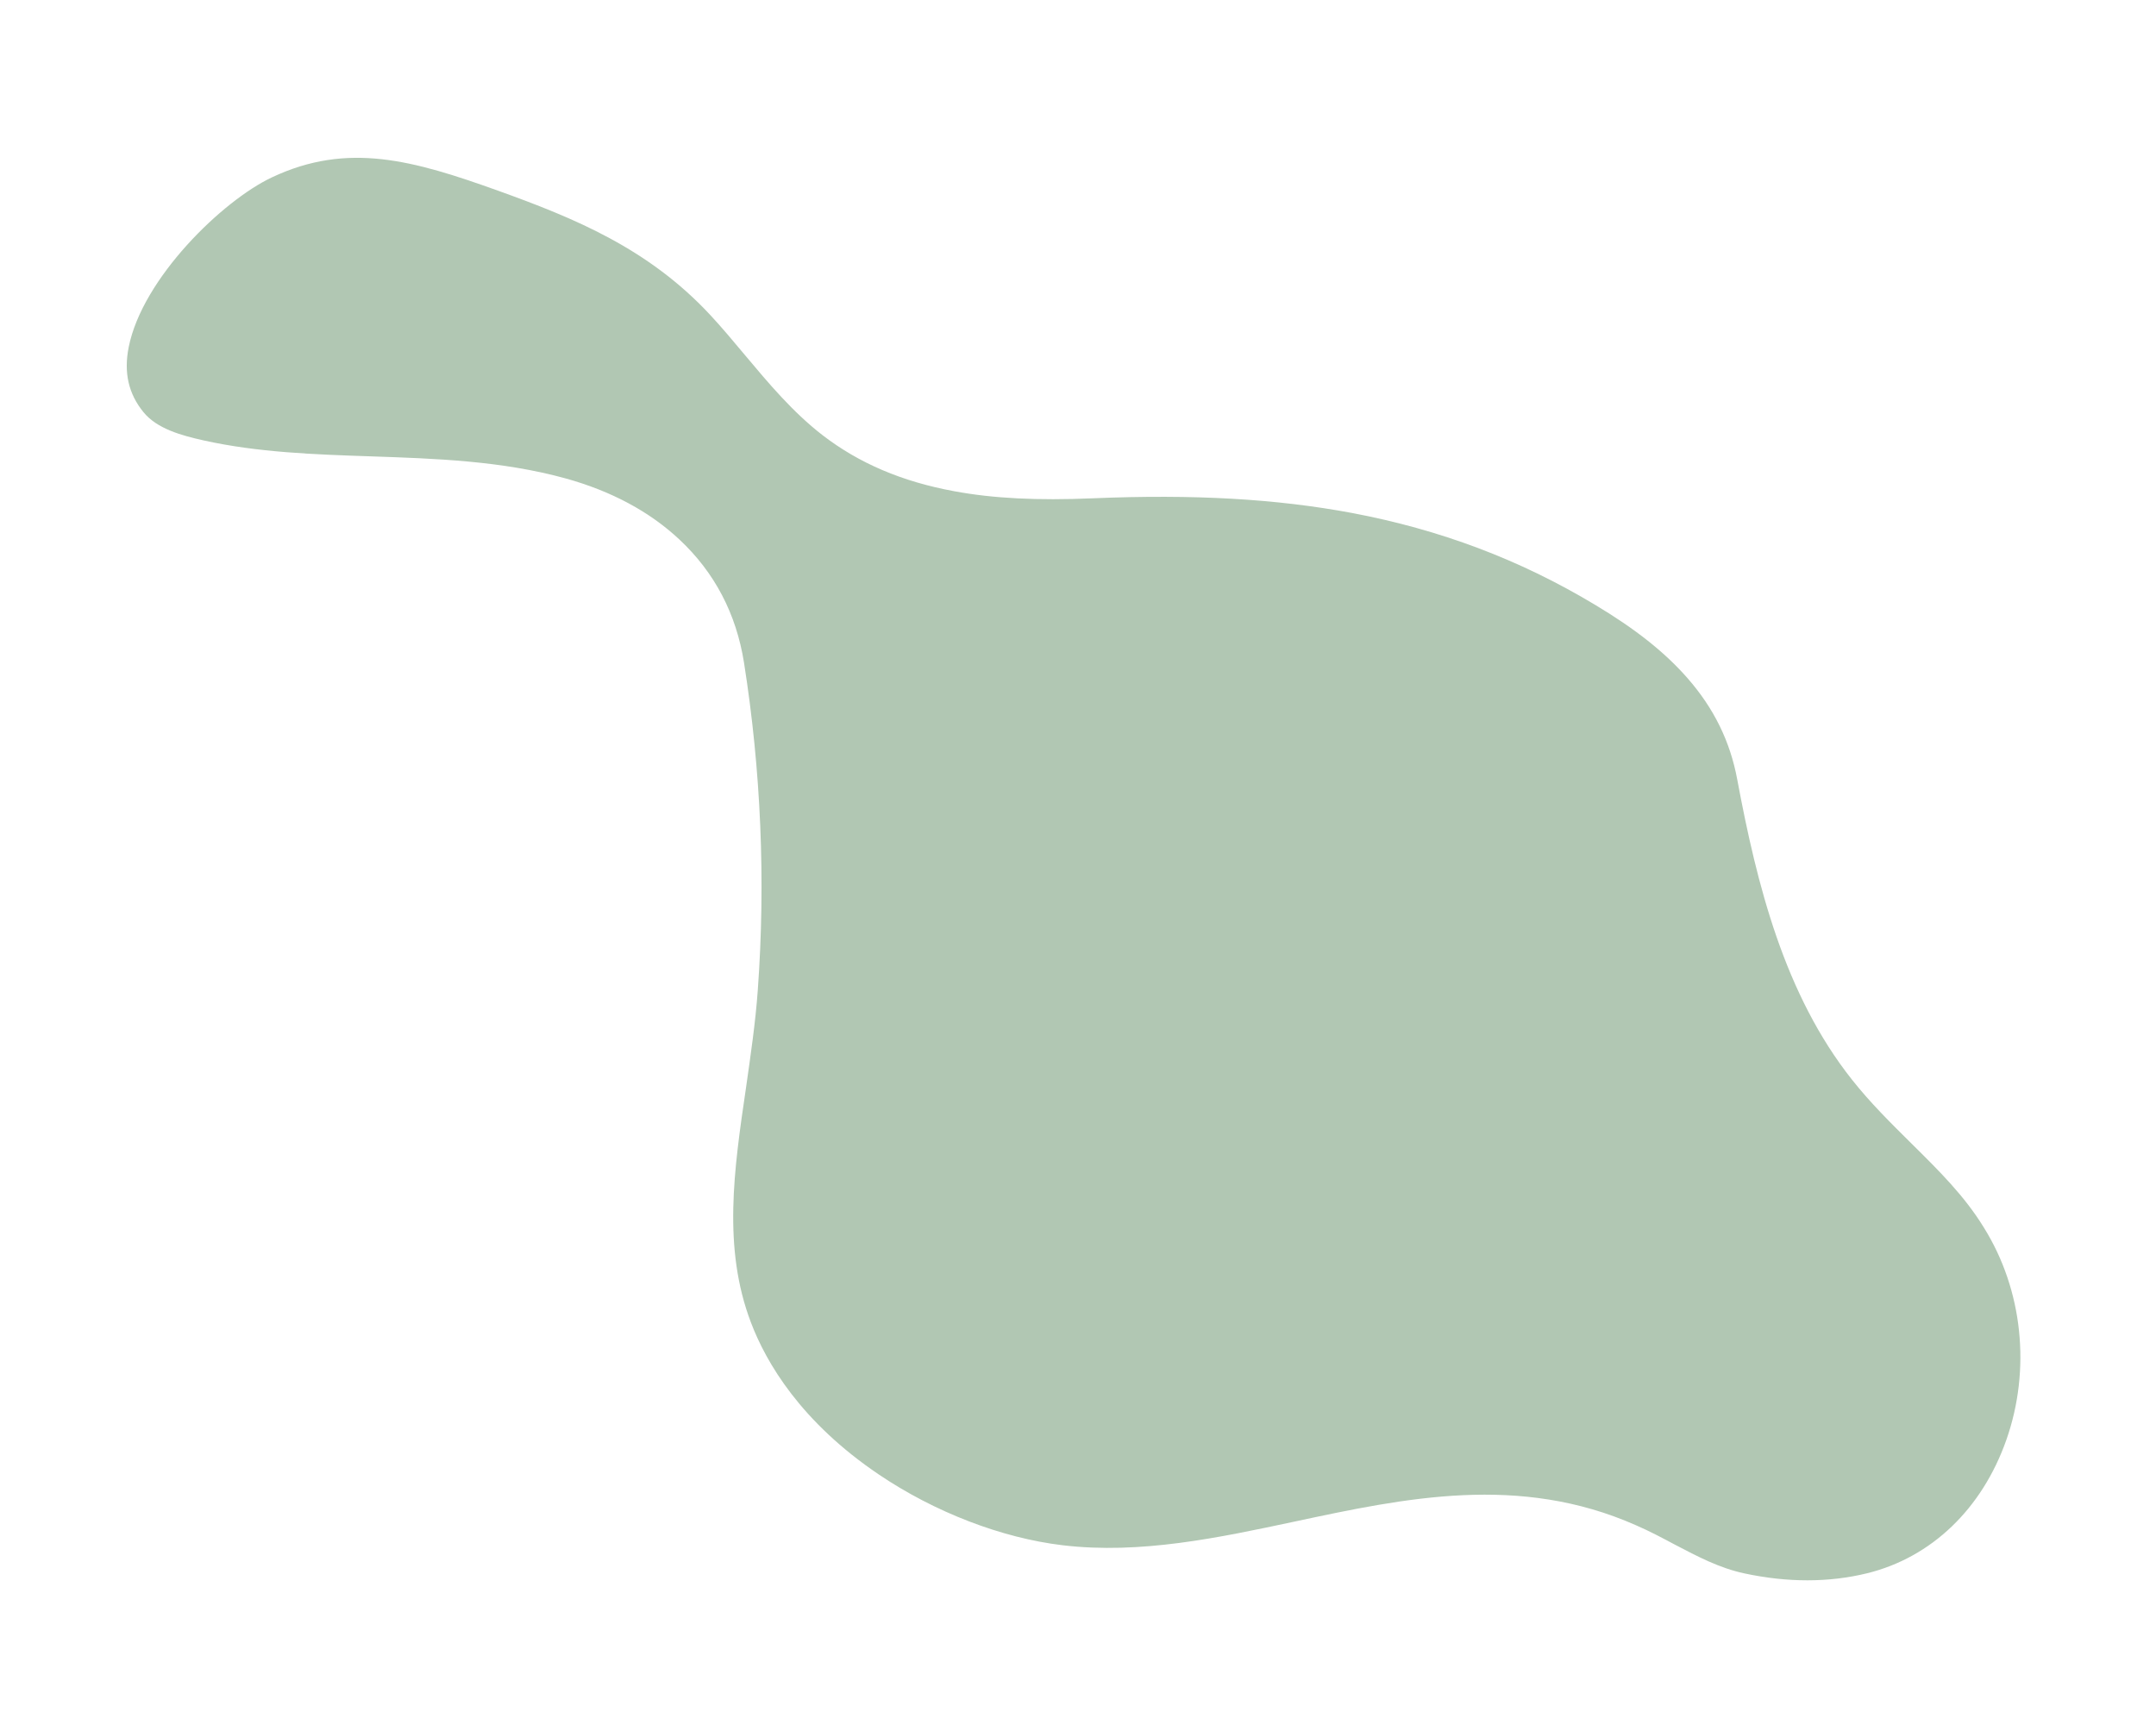<svg version="1.1" id="island-layer1" xmlns="http://www.w3.org/2000/svg" x="0" y="0" viewBox="0 0 1280 1024" xml:space="preserve">

    <path id="middle-land" d="M1134.7 678.7c-11.9-11.8-24.3-24-35.2-37.8-40.1-50.6-56.4-115.5-68.1-178.1-4.2-22.7-13.9-42.4-29.6-60.3-13.4-15.3-30.9-29.2-55.2-43.7-44.5-26.7-91.6-44.4-144-54.3-45-8.4-93.8-11.2-153.7-8.7-33 1.4-59.2.1-82.4-4.2-31-5.7-56.5-16.6-78.2-33.3-17.7-13.7-32.1-30.9-46.1-47.6-6.7-8-13.7-16.4-20.7-23.9-36.7-39.4-80.5-57.3-125.8-73.6-50.2-18-89.2-29.2-134.3-7.9-29.3 13.8-76.9 59.9-85 100.8-3 15.1-.1 27.7 8.8 38.6 8.1 9.9 22.6 13.8 35.5 16.7 32.2 7.2 66.4 8.4 99.4 9.5 38.2 1.3 77.6 2.6 115.7 13.1 27.1 7.5 49.9 19.7 67.7 36.4 20.8 19.5 33.6 44 38.2 72.9 10.1 64 12.9 129.4 8.2 194.4-1.4 19.5-4.3 39-7 58-7.2 48.9-13.9 95.1 2.9 139.3 9.1 24 29.7 59.1 76.1 90.4 33.1 22.3 72.8 37.6 109 41.9 46.1 5.5 92.8-4.5 137.9-14.1 65.5-14 133.2-28.4 202.4 2.2 8.3 3.6 15.8 7.6 23.1 11.5 13.6 7.1 26.4 13.9 41.3 17.1 25.6 5.5 50.2 5.5 73-.1 38.1-9.4 68.1-38.2 82.5-79 14.8-42 9.8-89.2-13.3-126.2-11.5-18.8-26.8-33.9-43.1-50z" fill="#b1c7b3" />
    
</svg>